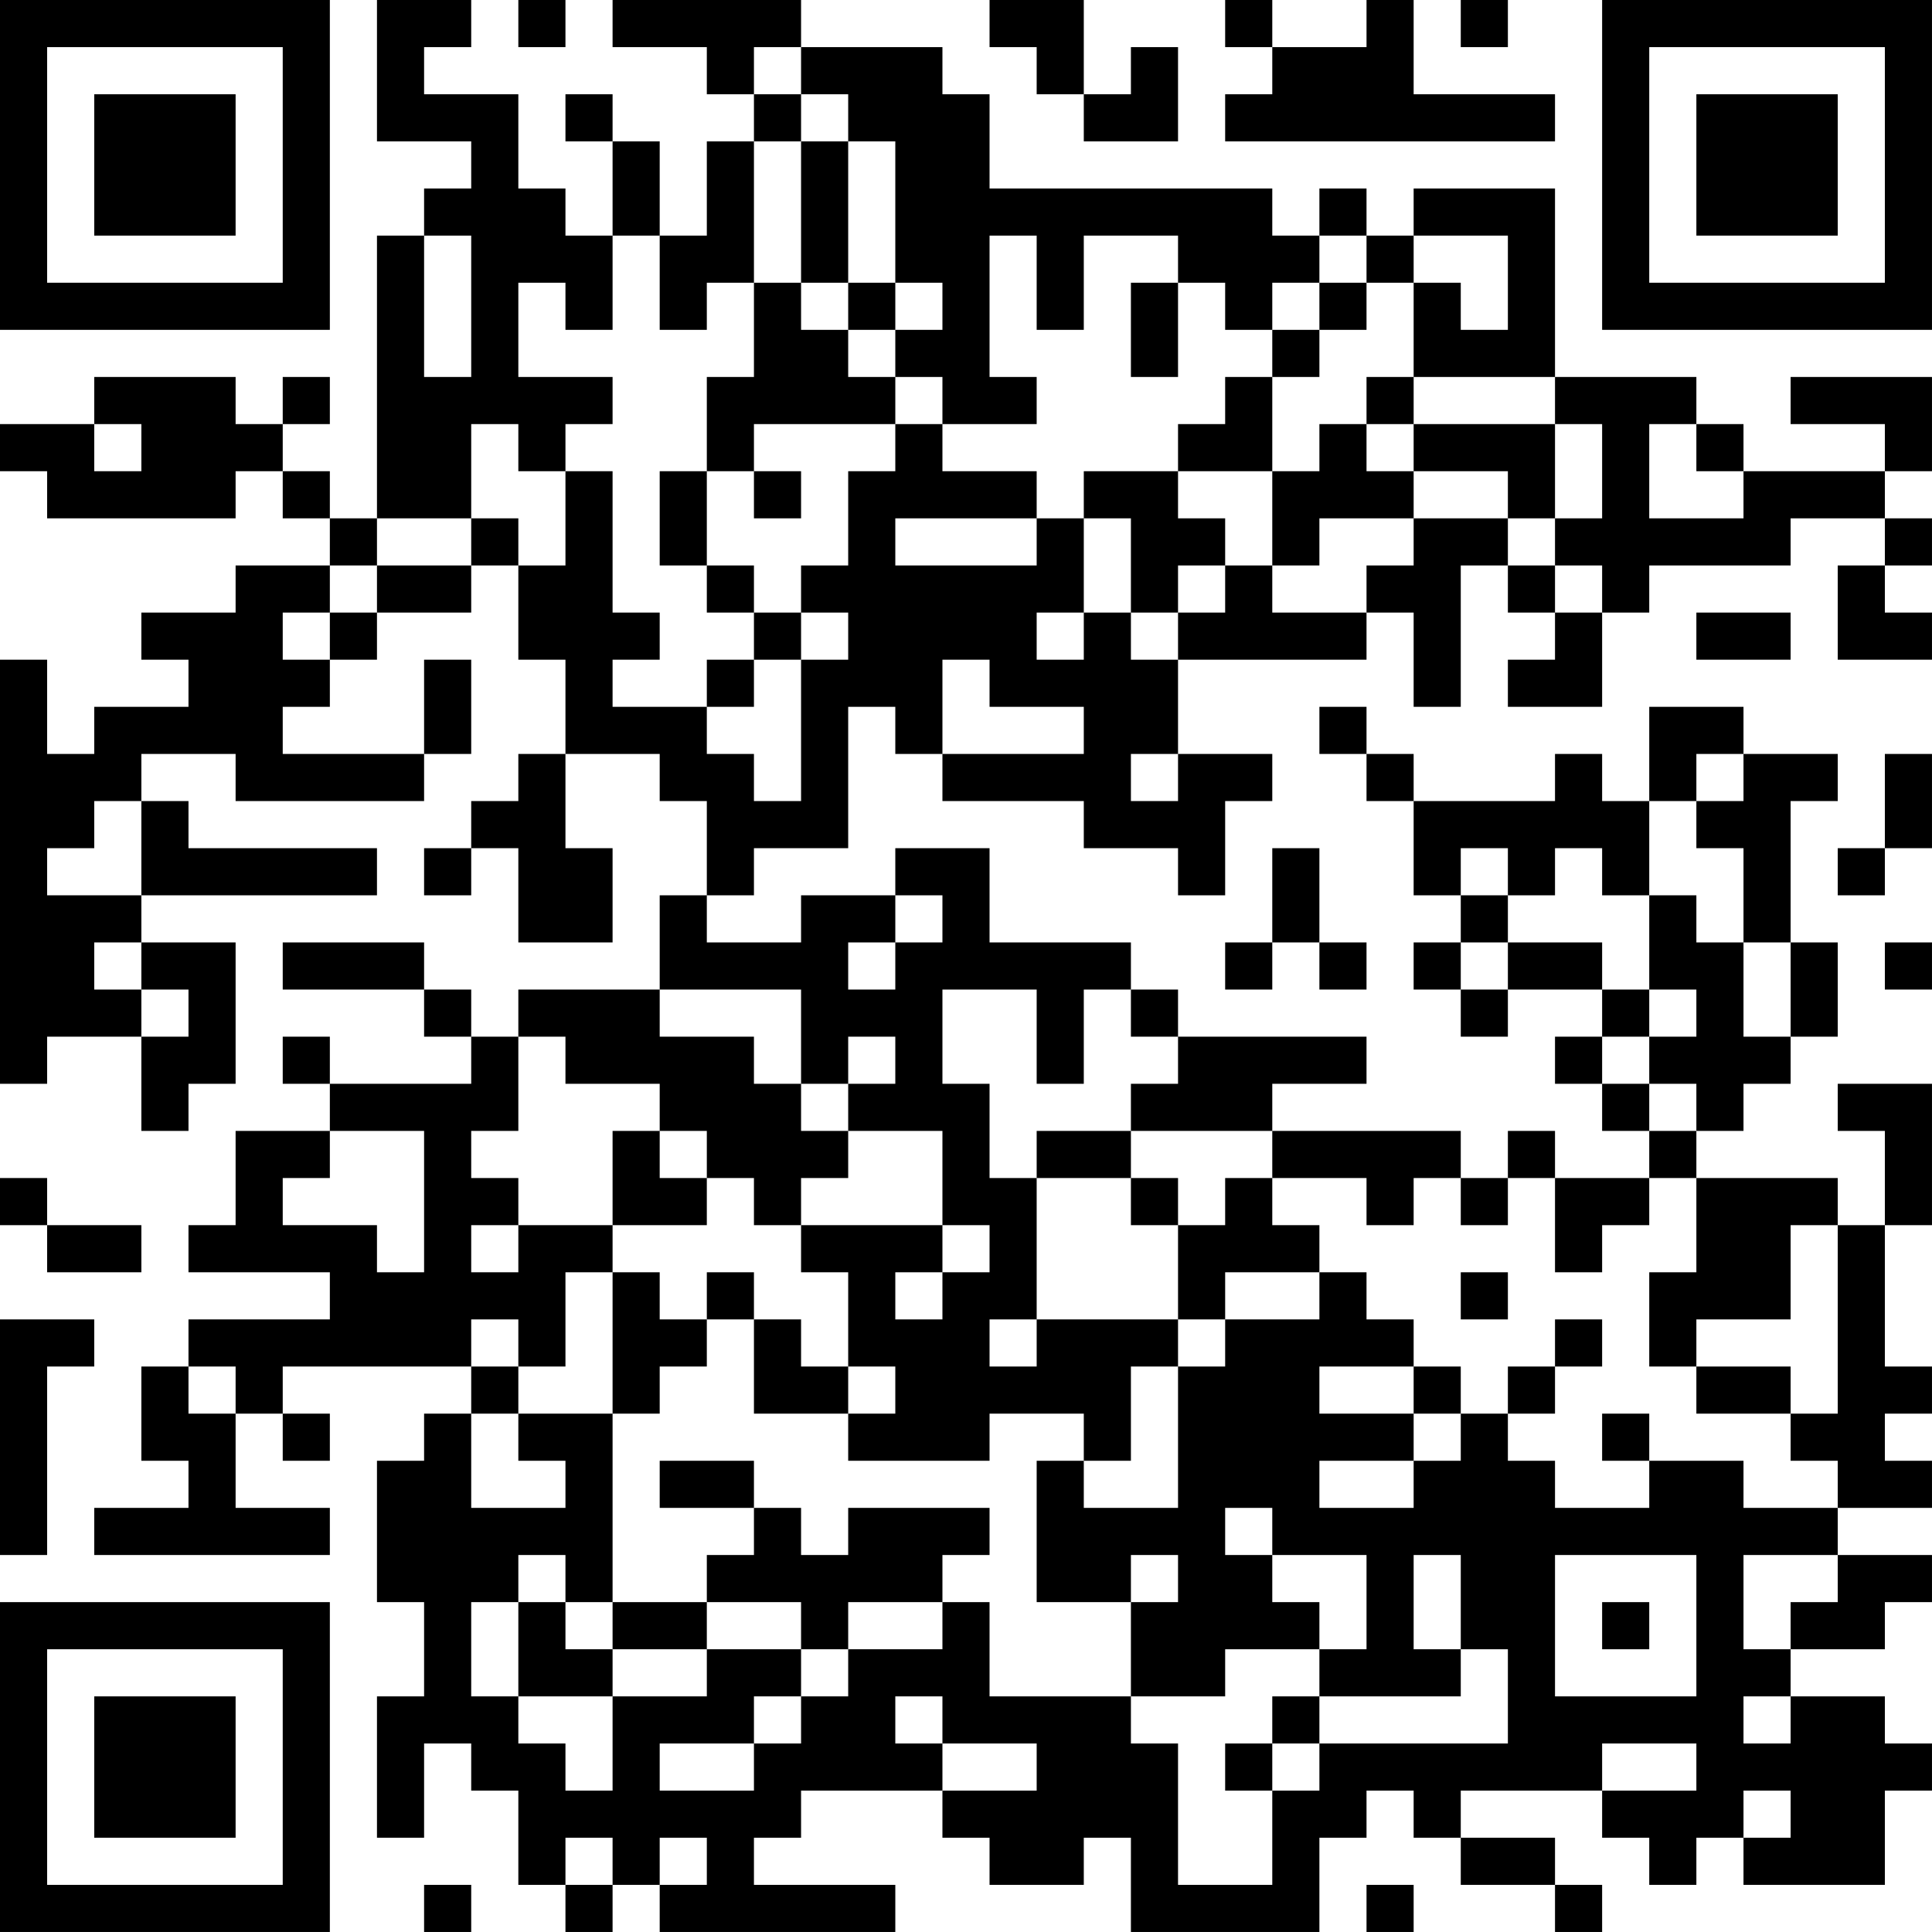<?xml version="1.0" encoding="UTF-8"?>
<svg xmlns="http://www.w3.org/2000/svg" version="1.1" width="200" height="200" viewBox="0 0 200 200"><rect x="0" y="0" width="200" height="200" fill="#ffffff"/><g transform="scale(4.878)"><g transform="translate(0,0)"><path fill-rule="evenodd" d="M8 0L8 3L10 3L10 4L9 4L9 5L8 5L8 11L7 11L7 10L6 10L6 9L7 9L7 8L6 8L6 9L5 9L5 8L2 8L2 9L0 9L0 10L1 10L1 11L5 11L5 10L6 10L6 11L7 11L7 12L5 12L5 13L3 13L3 14L4 14L4 15L2 15L2 16L1 16L1 14L0 14L0 23L1 23L1 22L3 22L3 24L4 24L4 23L5 23L5 20L3 20L3 19L8 19L8 18L4 18L4 17L3 17L3 16L5 16L5 17L9 17L9 16L10 16L10 14L9 14L9 16L6 16L6 15L7 15L7 14L8 14L8 13L10 13L10 12L11 12L11 14L12 14L12 16L11 16L11 17L10 17L10 18L9 18L9 19L10 19L10 18L11 18L11 20L13 20L13 18L12 18L12 16L14 16L14 17L15 17L15 19L14 19L14 21L11 21L11 22L10 22L10 21L9 21L9 20L6 20L6 21L9 21L9 22L10 22L10 23L7 23L7 22L6 22L6 23L7 23L7 24L5 24L5 26L4 26L4 27L7 27L7 28L4 28L4 29L3 29L3 31L4 31L4 32L2 32L2 33L7 33L7 32L5 32L5 30L6 30L6 31L7 31L7 30L6 30L6 29L10 29L10 30L9 30L9 31L8 31L8 34L9 34L9 36L8 36L8 39L9 39L9 37L10 37L10 38L11 38L11 40L12 40L12 41L13 41L13 40L14 40L14 41L19 41L19 40L16 40L16 39L17 39L17 38L20 38L20 39L21 39L21 40L23 40L23 39L24 39L24 41L28 41L28 39L29 39L29 38L30 38L30 39L31 39L31 40L33 40L33 41L34 41L34 40L33 40L33 39L31 39L31 38L34 38L34 39L35 39L35 40L36 40L36 39L37 39L37 40L40 40L40 38L41 38L41 37L40 37L40 36L38 36L38 35L40 35L40 34L41 34L41 33L39 33L39 32L41 32L41 31L40 31L40 30L41 30L41 29L40 29L40 26L41 26L41 23L39 23L39 24L40 24L40 26L39 26L39 25L36 25L36 24L37 24L37 23L38 23L38 22L39 22L39 20L38 20L38 17L39 17L39 16L37 16L37 15L35 15L35 17L34 17L34 16L33 16L33 17L30 17L30 16L29 16L29 15L28 15L28 16L29 16L29 17L30 17L30 19L31 19L31 20L30 20L30 21L31 21L31 22L32 22L32 21L34 21L34 22L33 22L33 23L34 23L34 24L35 24L35 25L33 25L33 24L32 24L32 25L31 25L31 24L27 24L27 23L29 23L29 22L25 22L25 21L24 21L24 20L21 20L21 18L19 18L19 19L17 19L17 20L15 20L15 19L16 19L16 18L18 18L18 15L19 15L19 16L20 16L20 17L23 17L23 18L25 18L25 19L26 19L26 17L27 17L27 16L25 16L25 14L29 14L29 13L30 13L30 15L31 15L31 12L32 12L32 13L33 13L33 14L32 14L32 15L34 15L34 13L35 13L35 12L38 12L38 11L40 11L40 12L39 12L39 14L41 14L41 13L40 13L40 12L41 12L41 11L40 11L40 10L41 10L41 8L38 8L38 9L40 9L40 10L37 10L37 9L36 9L36 8L33 8L33 4L30 4L30 5L29 5L29 4L28 4L28 5L27 5L27 4L21 4L21 2L20 2L20 1L17 1L17 0L13 0L13 1L15 1L15 2L16 2L16 3L15 3L15 5L14 5L14 3L13 3L13 2L12 2L12 3L13 3L13 5L12 5L12 4L11 4L11 2L9 2L9 1L10 1L10 0ZM11 0L11 1L12 1L12 0ZM21 0L21 1L22 1L22 2L23 2L23 3L25 3L25 1L24 1L24 2L23 2L23 0ZM26 0L26 1L27 1L27 2L26 2L26 3L33 3L33 2L30 2L30 0L29 0L29 1L27 1L27 0ZM31 0L31 1L32 1L32 0ZM16 1L16 2L17 2L17 3L16 3L16 6L15 6L15 7L14 7L14 5L13 5L13 7L12 7L12 6L11 6L11 8L13 8L13 9L12 9L12 10L11 10L11 9L10 9L10 11L8 11L8 12L7 12L7 13L6 13L6 14L7 14L7 13L8 13L8 12L10 12L10 11L11 11L11 12L12 12L12 10L13 10L13 13L14 13L14 14L13 14L13 15L15 15L15 16L16 16L16 17L17 17L17 14L18 14L18 13L17 13L17 12L18 12L18 10L19 10L19 9L20 9L20 10L22 10L22 11L19 11L19 12L22 12L22 11L23 11L23 13L22 13L22 14L23 14L23 13L24 13L24 14L25 14L25 13L26 13L26 12L27 12L27 13L29 13L29 12L30 12L30 11L32 11L32 12L33 12L33 13L34 13L34 12L33 12L33 11L34 11L34 9L33 9L33 8L30 8L30 6L31 6L31 7L32 7L32 5L30 5L30 6L29 6L29 5L28 5L28 6L27 6L27 7L26 7L26 6L25 6L25 5L23 5L23 7L22 7L22 5L21 5L21 8L22 8L22 9L20 9L20 8L19 8L19 7L20 7L20 6L19 6L19 3L18 3L18 2L17 2L17 1ZM17 3L17 6L16 6L16 8L15 8L15 10L14 10L14 12L15 12L15 13L16 13L16 14L15 14L15 15L16 15L16 14L17 14L17 13L16 13L16 12L15 12L15 10L16 10L16 11L17 11L17 10L16 10L16 9L19 9L19 8L18 8L18 7L19 7L19 6L18 6L18 3ZM9 5L9 8L10 8L10 5ZM17 6L17 7L18 7L18 6ZM24 6L24 8L25 8L25 6ZM28 6L28 7L27 7L27 8L26 8L26 9L25 9L25 10L23 10L23 11L24 11L24 13L25 13L25 12L26 12L26 11L25 11L25 10L27 10L27 12L28 12L28 11L30 11L30 10L32 10L32 11L33 11L33 9L30 9L30 8L29 8L29 9L28 9L28 10L27 10L27 8L28 8L28 7L29 7L29 6ZM2 9L2 10L3 10L3 9ZM29 9L29 10L30 10L30 9ZM35 9L35 11L37 11L37 10L36 10L36 9ZM36 13L36 14L38 14L38 13ZM20 14L20 16L23 16L23 15L21 15L21 14ZM24 16L24 17L25 17L25 16ZM36 16L36 17L35 17L35 19L34 19L34 18L33 18L33 19L32 19L32 18L31 18L31 19L32 19L32 20L31 20L31 21L32 21L32 20L34 20L34 21L35 21L35 22L34 22L34 23L35 23L35 24L36 24L36 23L35 23L35 22L36 22L36 21L35 21L35 19L36 19L36 20L37 20L37 22L38 22L38 20L37 20L37 18L36 18L36 17L37 17L37 16ZM40 16L40 18L39 18L39 19L40 19L40 18L41 18L41 16ZM2 17L2 18L1 18L1 19L3 19L3 17ZM27 18L27 20L26 20L26 21L27 21L27 20L28 20L28 21L29 21L29 20L28 20L28 18ZM19 19L19 20L18 20L18 21L19 21L19 20L20 20L20 19ZM2 20L2 21L3 21L3 22L4 22L4 21L3 21L3 20ZM40 20L40 21L41 21L41 20ZM14 21L14 22L16 22L16 23L17 23L17 24L18 24L18 25L17 25L17 26L16 26L16 25L15 25L15 24L14 24L14 23L12 23L12 22L11 22L11 24L10 24L10 25L11 25L11 26L10 26L10 27L11 27L11 26L13 26L13 27L12 27L12 29L11 29L11 28L10 28L10 29L11 29L11 30L10 30L10 32L12 32L12 31L11 31L11 30L13 30L13 34L12 34L12 33L11 33L11 34L10 34L10 36L11 36L11 37L12 37L12 38L13 38L13 36L15 36L15 35L17 35L17 36L16 36L16 37L14 37L14 38L16 38L16 37L17 37L17 36L18 36L18 35L20 35L20 34L21 34L21 36L24 36L24 37L25 37L25 40L27 40L27 38L28 38L28 37L32 37L32 35L31 35L31 33L30 33L30 35L31 35L31 36L28 36L28 35L29 35L29 33L27 33L27 32L26 32L26 33L27 33L27 34L28 34L28 35L26 35L26 36L24 36L24 34L25 34L25 33L24 33L24 34L22 34L22 31L23 31L23 32L25 32L25 29L26 29L26 28L28 28L28 27L29 27L29 28L30 28L30 29L28 29L28 30L30 30L30 31L28 31L28 32L30 32L30 31L31 31L31 30L32 30L32 31L33 31L33 32L35 32L35 31L37 31L37 32L39 32L39 31L38 31L38 30L39 30L39 26L38 26L38 28L36 28L36 29L35 29L35 27L36 27L36 25L35 25L35 26L34 26L34 27L33 27L33 25L32 25L32 26L31 26L31 25L30 25L30 26L29 26L29 25L27 25L27 24L24 24L24 23L25 23L25 22L24 22L24 21L23 21L23 23L22 23L22 21L20 21L20 23L21 23L21 25L22 25L22 28L21 28L21 29L22 29L22 28L25 28L25 29L24 29L24 31L23 31L23 30L21 30L21 31L18 31L18 30L19 30L19 29L18 29L18 27L17 27L17 26L20 26L20 27L19 27L19 28L20 28L20 27L21 27L21 26L20 26L20 24L18 24L18 23L19 23L19 22L18 22L18 23L17 23L17 21ZM7 24L7 25L6 25L6 26L8 26L8 27L9 27L9 24ZM13 24L13 26L15 26L15 25L14 25L14 24ZM22 24L22 25L24 25L24 26L25 26L25 28L26 28L26 27L28 27L28 26L27 26L27 25L26 25L26 26L25 26L25 25L24 25L24 24ZM0 25L0 26L1 26L1 27L3 27L3 26L1 26L1 25ZM13 27L13 30L14 30L14 29L15 29L15 28L16 28L16 30L18 30L18 29L17 29L17 28L16 28L16 27L15 27L15 28L14 28L14 27ZM31 27L31 28L32 28L32 27ZM0 28L0 33L1 33L1 29L2 29L2 28ZM33 28L33 29L32 29L32 30L33 30L33 29L34 29L34 28ZM4 29L4 30L5 30L5 29ZM30 29L30 30L31 30L31 29ZM36 29L36 30L38 30L38 29ZM34 30L34 31L35 31L35 30ZM14 31L14 32L16 32L16 33L15 33L15 34L13 34L13 35L12 35L12 34L11 34L11 36L13 36L13 35L15 35L15 34L17 34L17 35L18 35L18 34L20 34L20 33L21 33L21 32L18 32L18 33L17 33L17 32L16 32L16 31ZM33 33L33 36L36 36L36 33ZM37 33L37 35L38 35L38 34L39 34L39 33ZM34 34L34 35L35 35L35 34ZM19 36L19 37L20 37L20 38L22 38L22 37L20 37L20 36ZM27 36L27 37L26 37L26 38L27 38L27 37L28 37L28 36ZM37 36L37 37L38 37L38 36ZM34 37L34 38L36 38L36 37ZM37 38L37 39L38 39L38 38ZM12 39L12 40L13 40L13 39ZM14 39L14 40L15 40L15 39ZM9 40L9 41L10 41L10 40ZM29 40L29 41L30 41L30 40ZM0 0L0 7L7 7L7 0ZM1 1L1 6L6 6L6 1ZM2 2L2 5L5 5L5 2ZM34 0L34 7L41 7L41 0ZM35 1L35 6L40 6L40 1ZM36 2L36 5L39 5L39 2ZM0 34L0 41L7 41L7 34ZM1 35L1 40L6 40L6 35ZM2 36L2 39L5 39L5 36Z" fill="#000000"/></g></g></svg>

